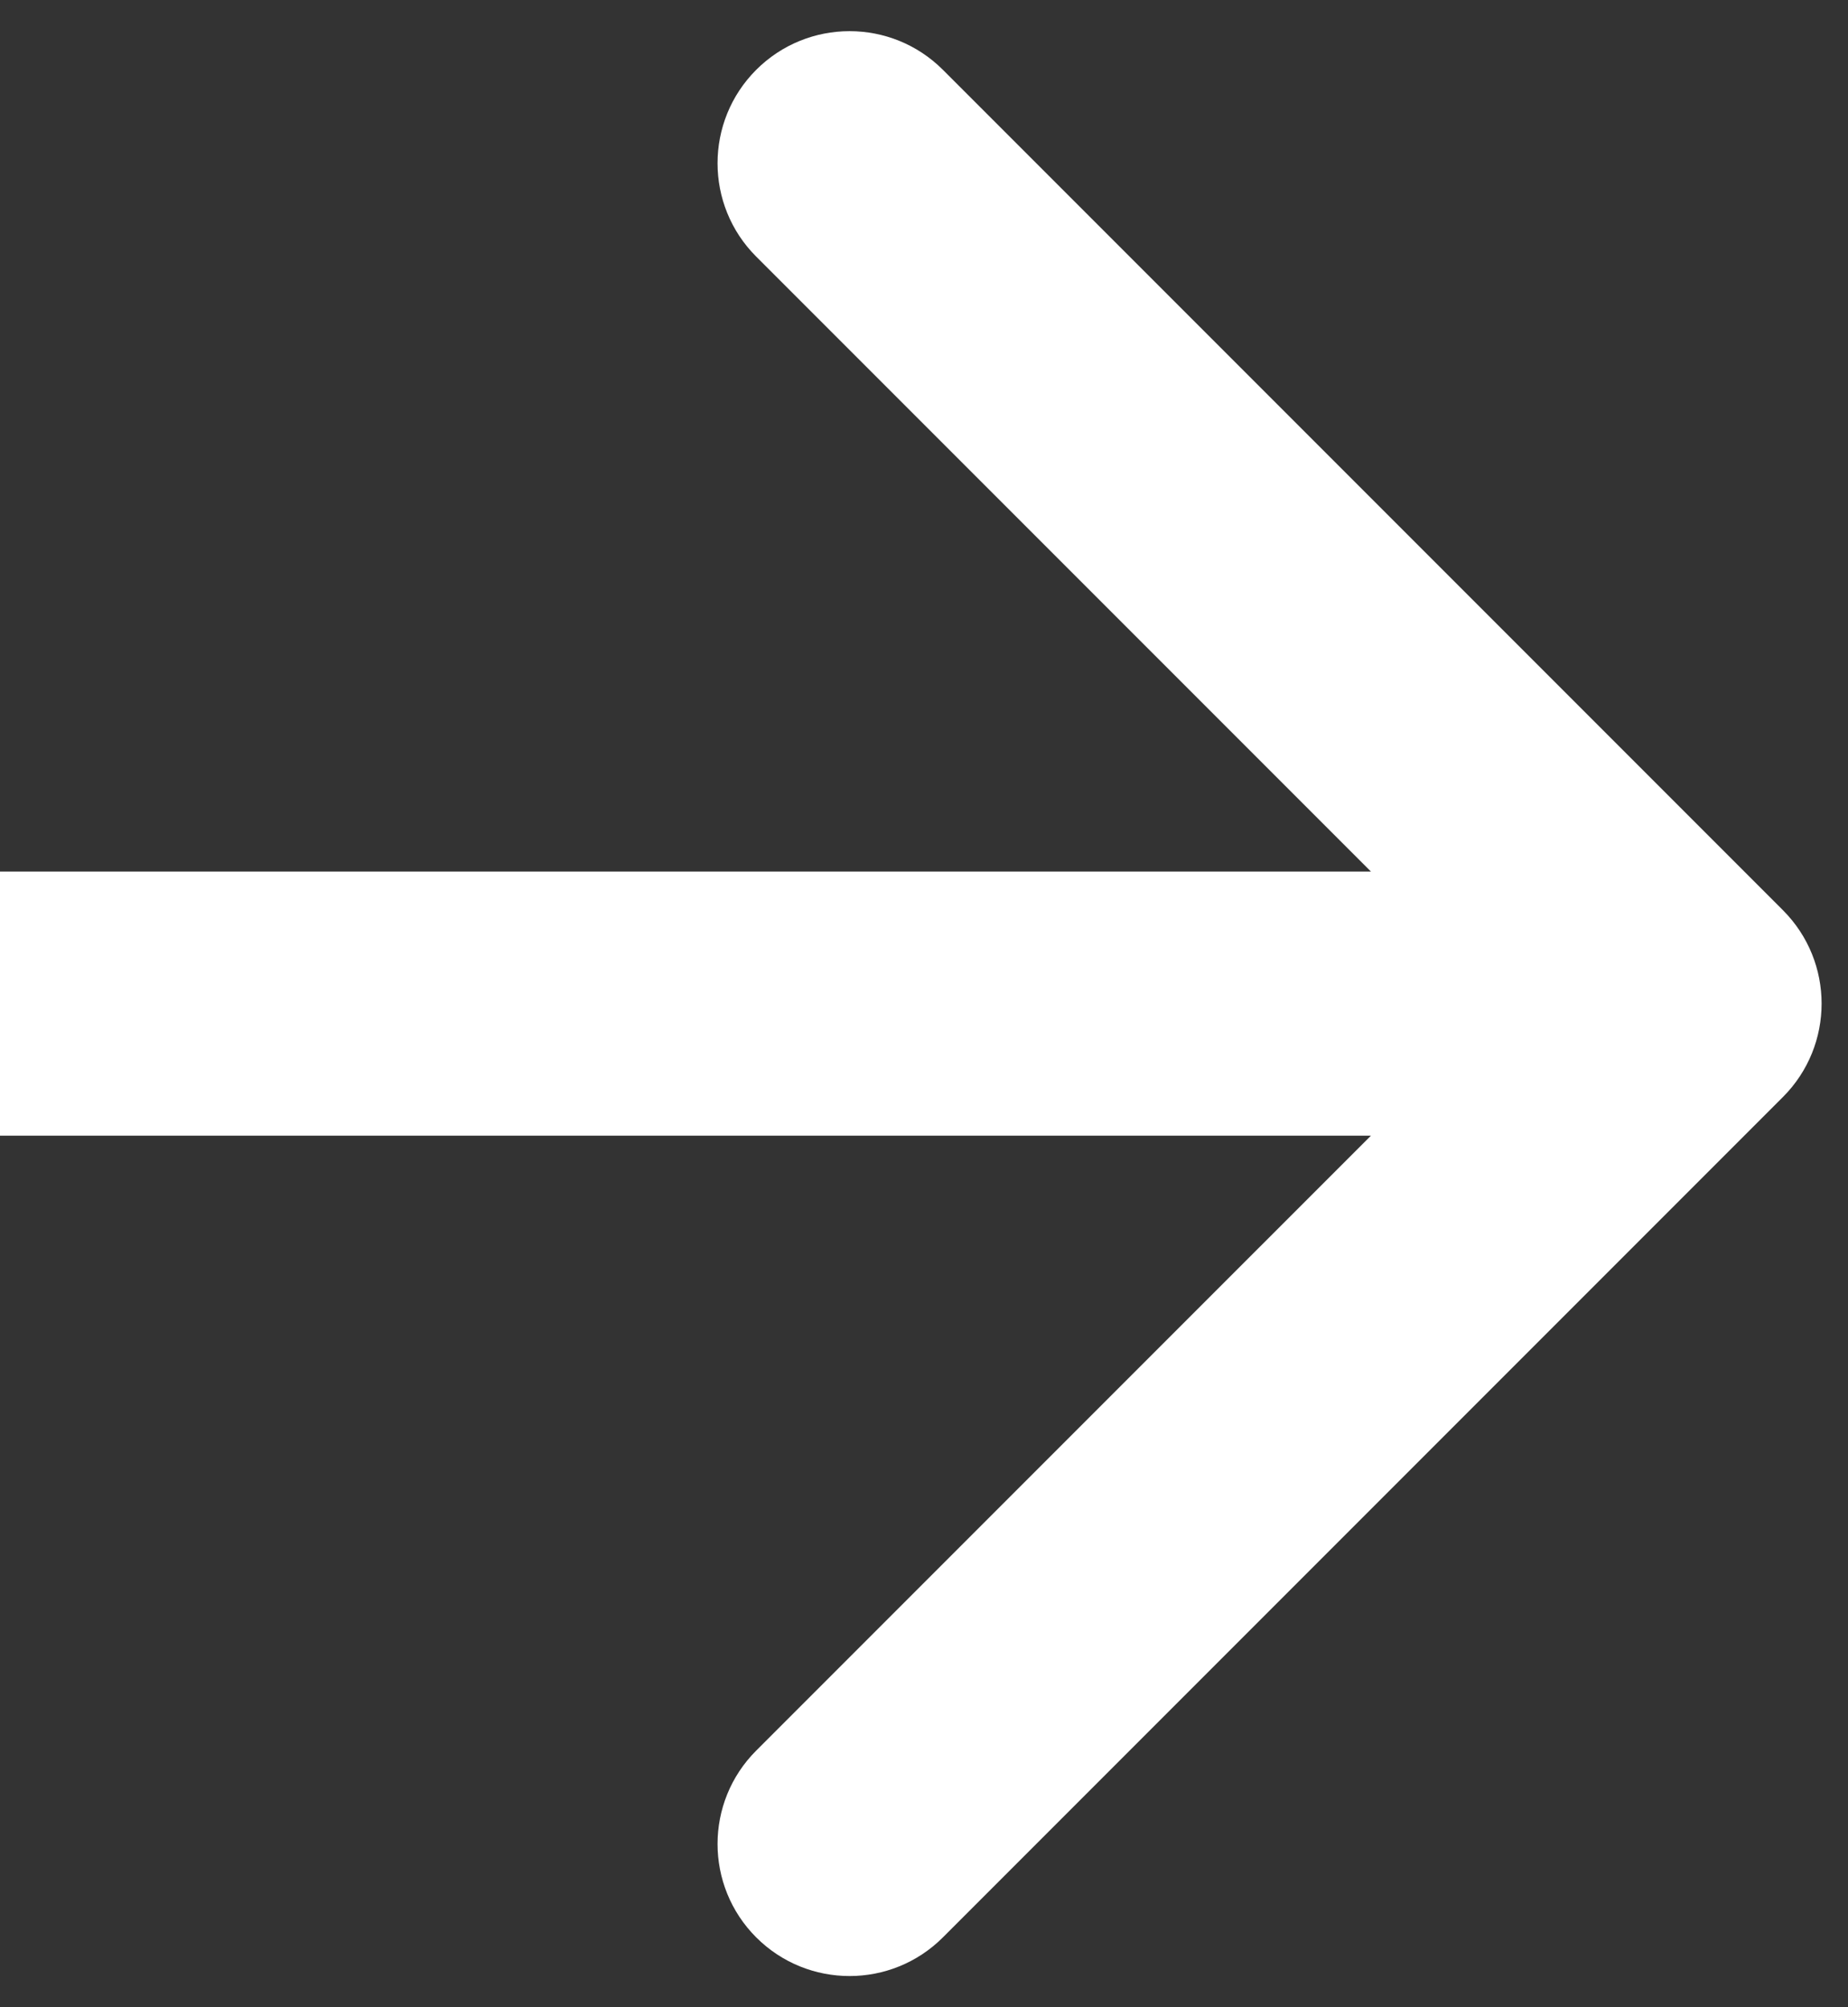 <svg width="35" height="38" viewBox="0 0 35 38" fill="none" xmlns="http://www.w3.org/2000/svg">
<rect x="0" y="0" width="35" height="38" fill="#333333" stroke="none"/>
<path d="M33.768 20.768C34.744 19.791 34.744 18.209 33.768 17.232L17.858 1.322C16.882 0.346 15.299 0.346 14.322 1.322C13.346 2.299 13.346 3.882 14.322 4.858L28.465 19L14.322 33.142C13.346 34.118 13.346 35.701 14.322 36.678C15.299 37.654 16.882 37.654 17.858 36.678L33.768 20.768ZM0 21.5L32 21.5V16.5L0 16.5L0 21.5Z" fill="white"/>
</svg>
